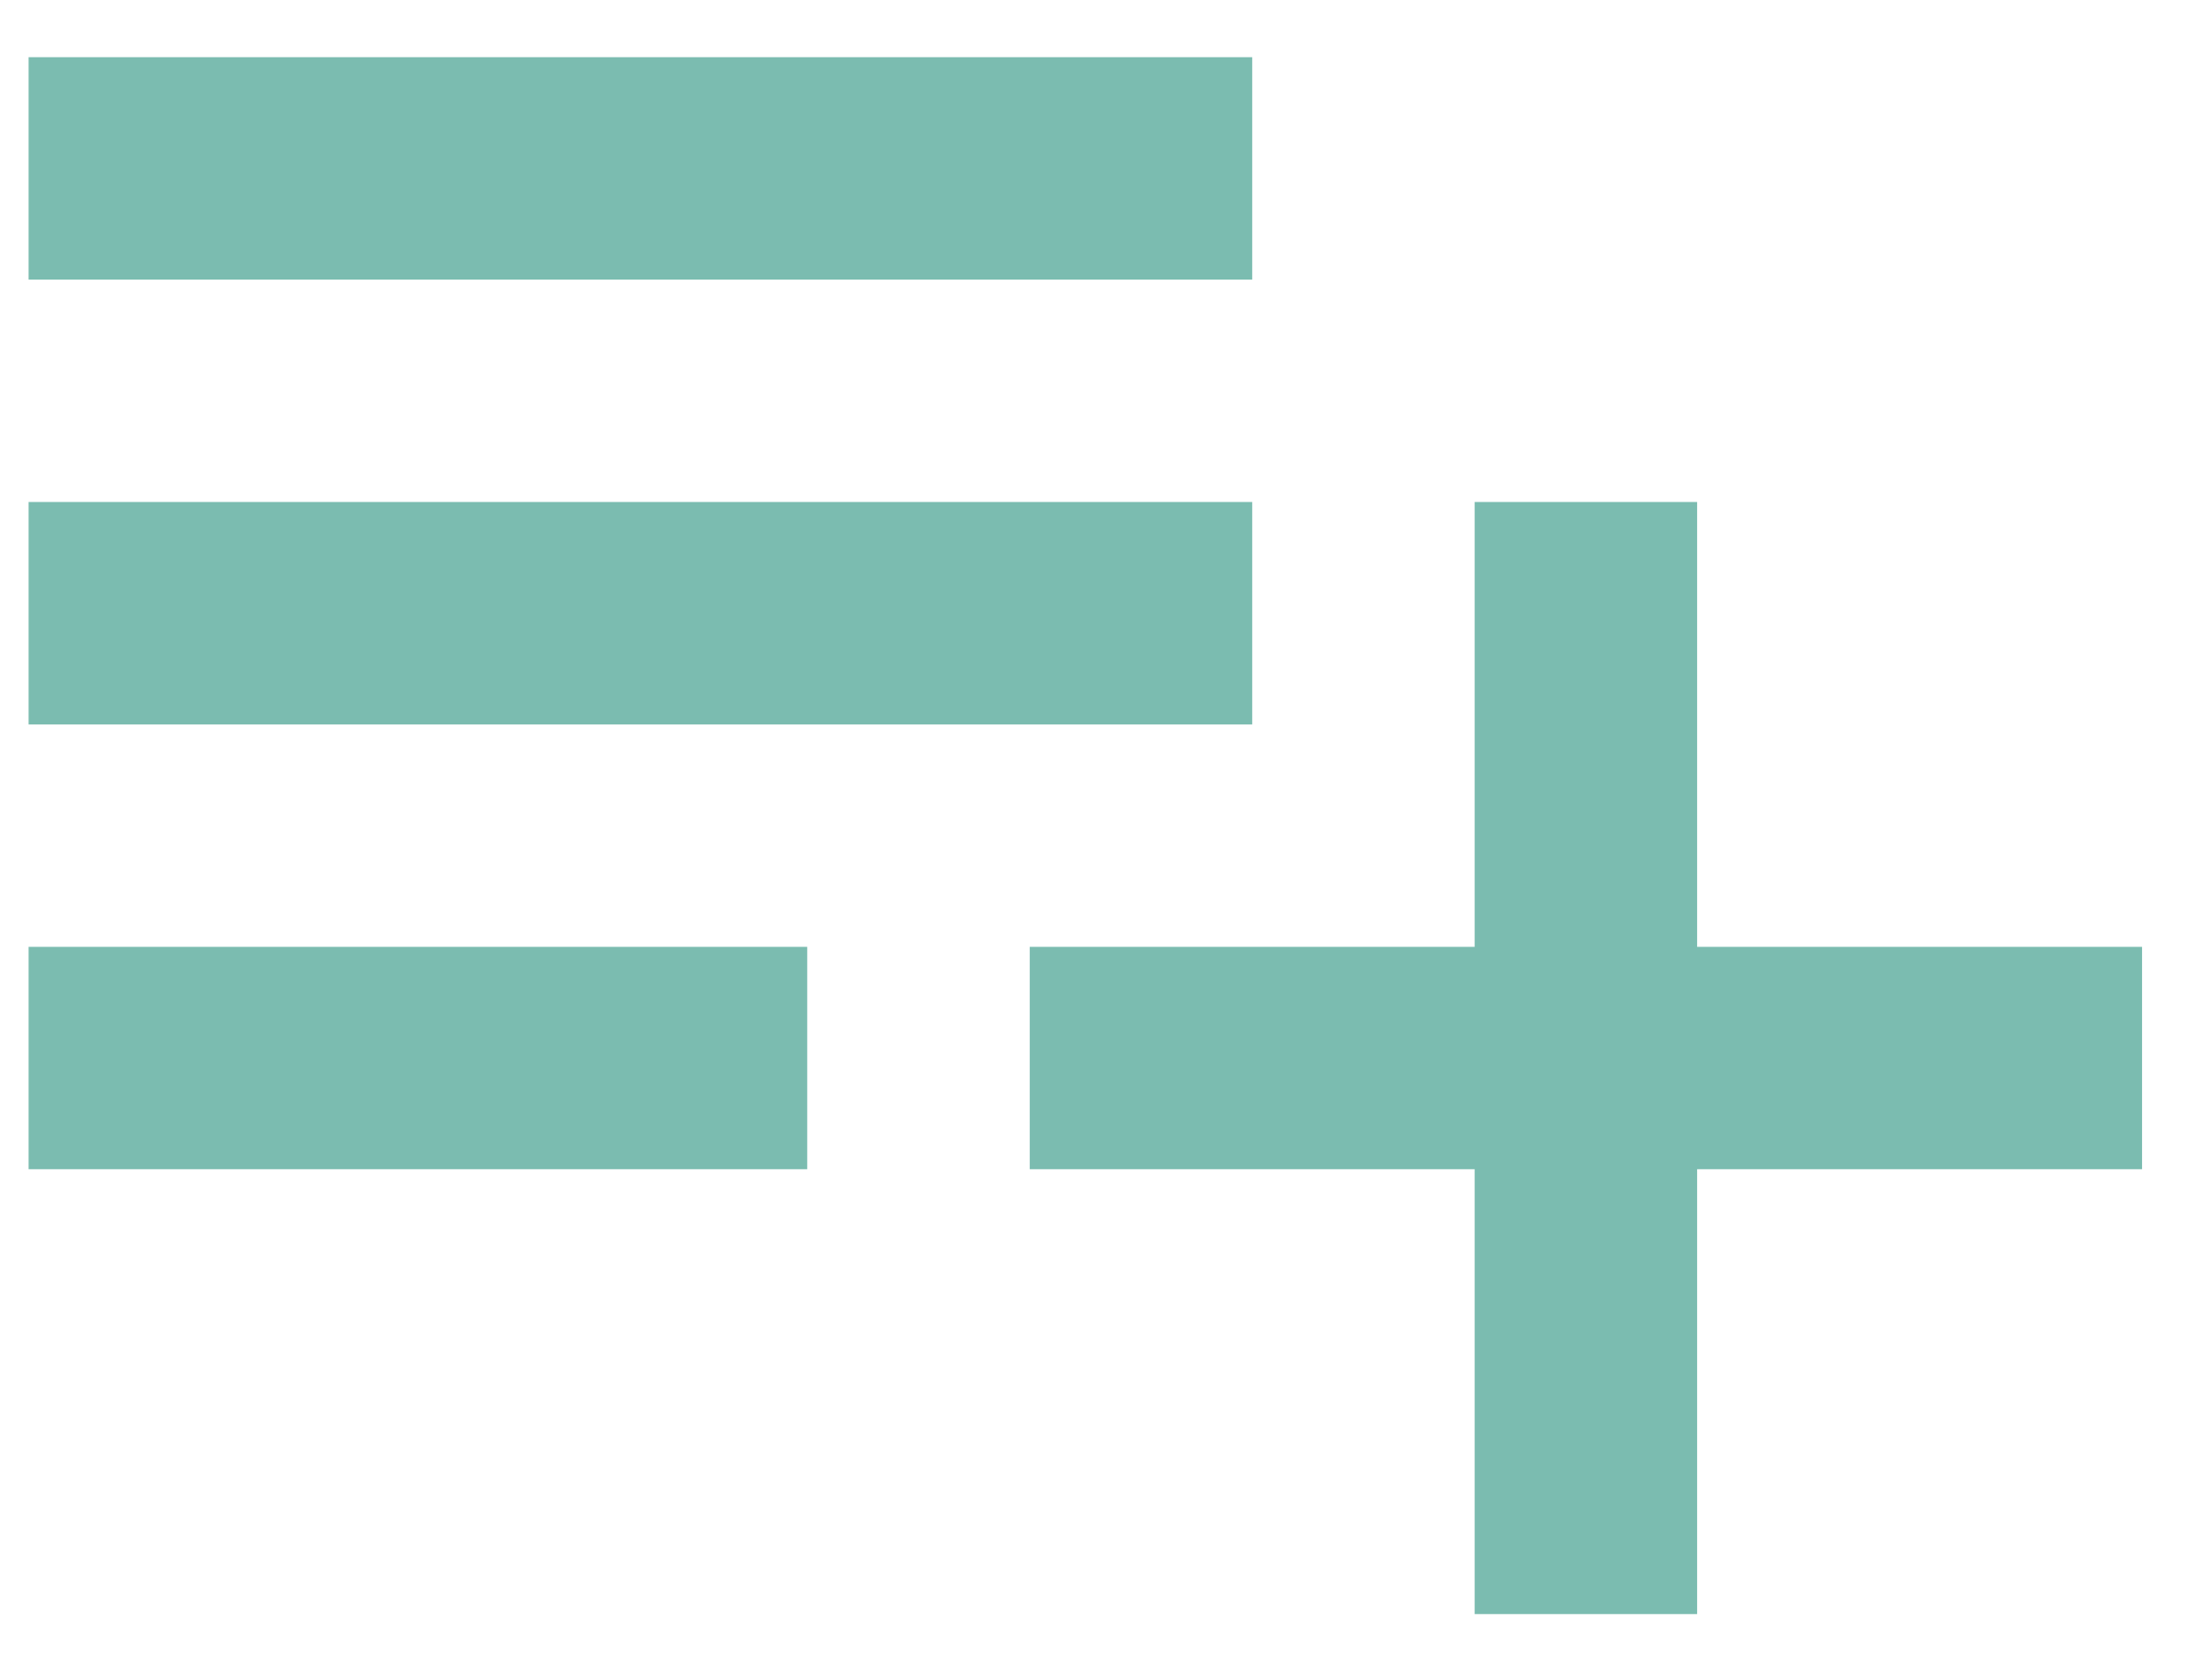 <svg width="29" height="22" viewBox="0 0 29 22" fill="none" xmlns="http://www.w3.org/2000/svg">
<path d="M16.417 6.583H0.375V9.5H16.417V6.583ZM16.417 0.75H0.375V3.667H16.417V0.75ZM22.25 12.417V6.583H19.333V12.417H13.5V15.333H19.333V21.167H22.25V15.333H28.083V12.417H22.25ZM0.375 15.333H10.583V12.417H0.375V15.333Z" fill="#7BBCB0"/>
</svg>
